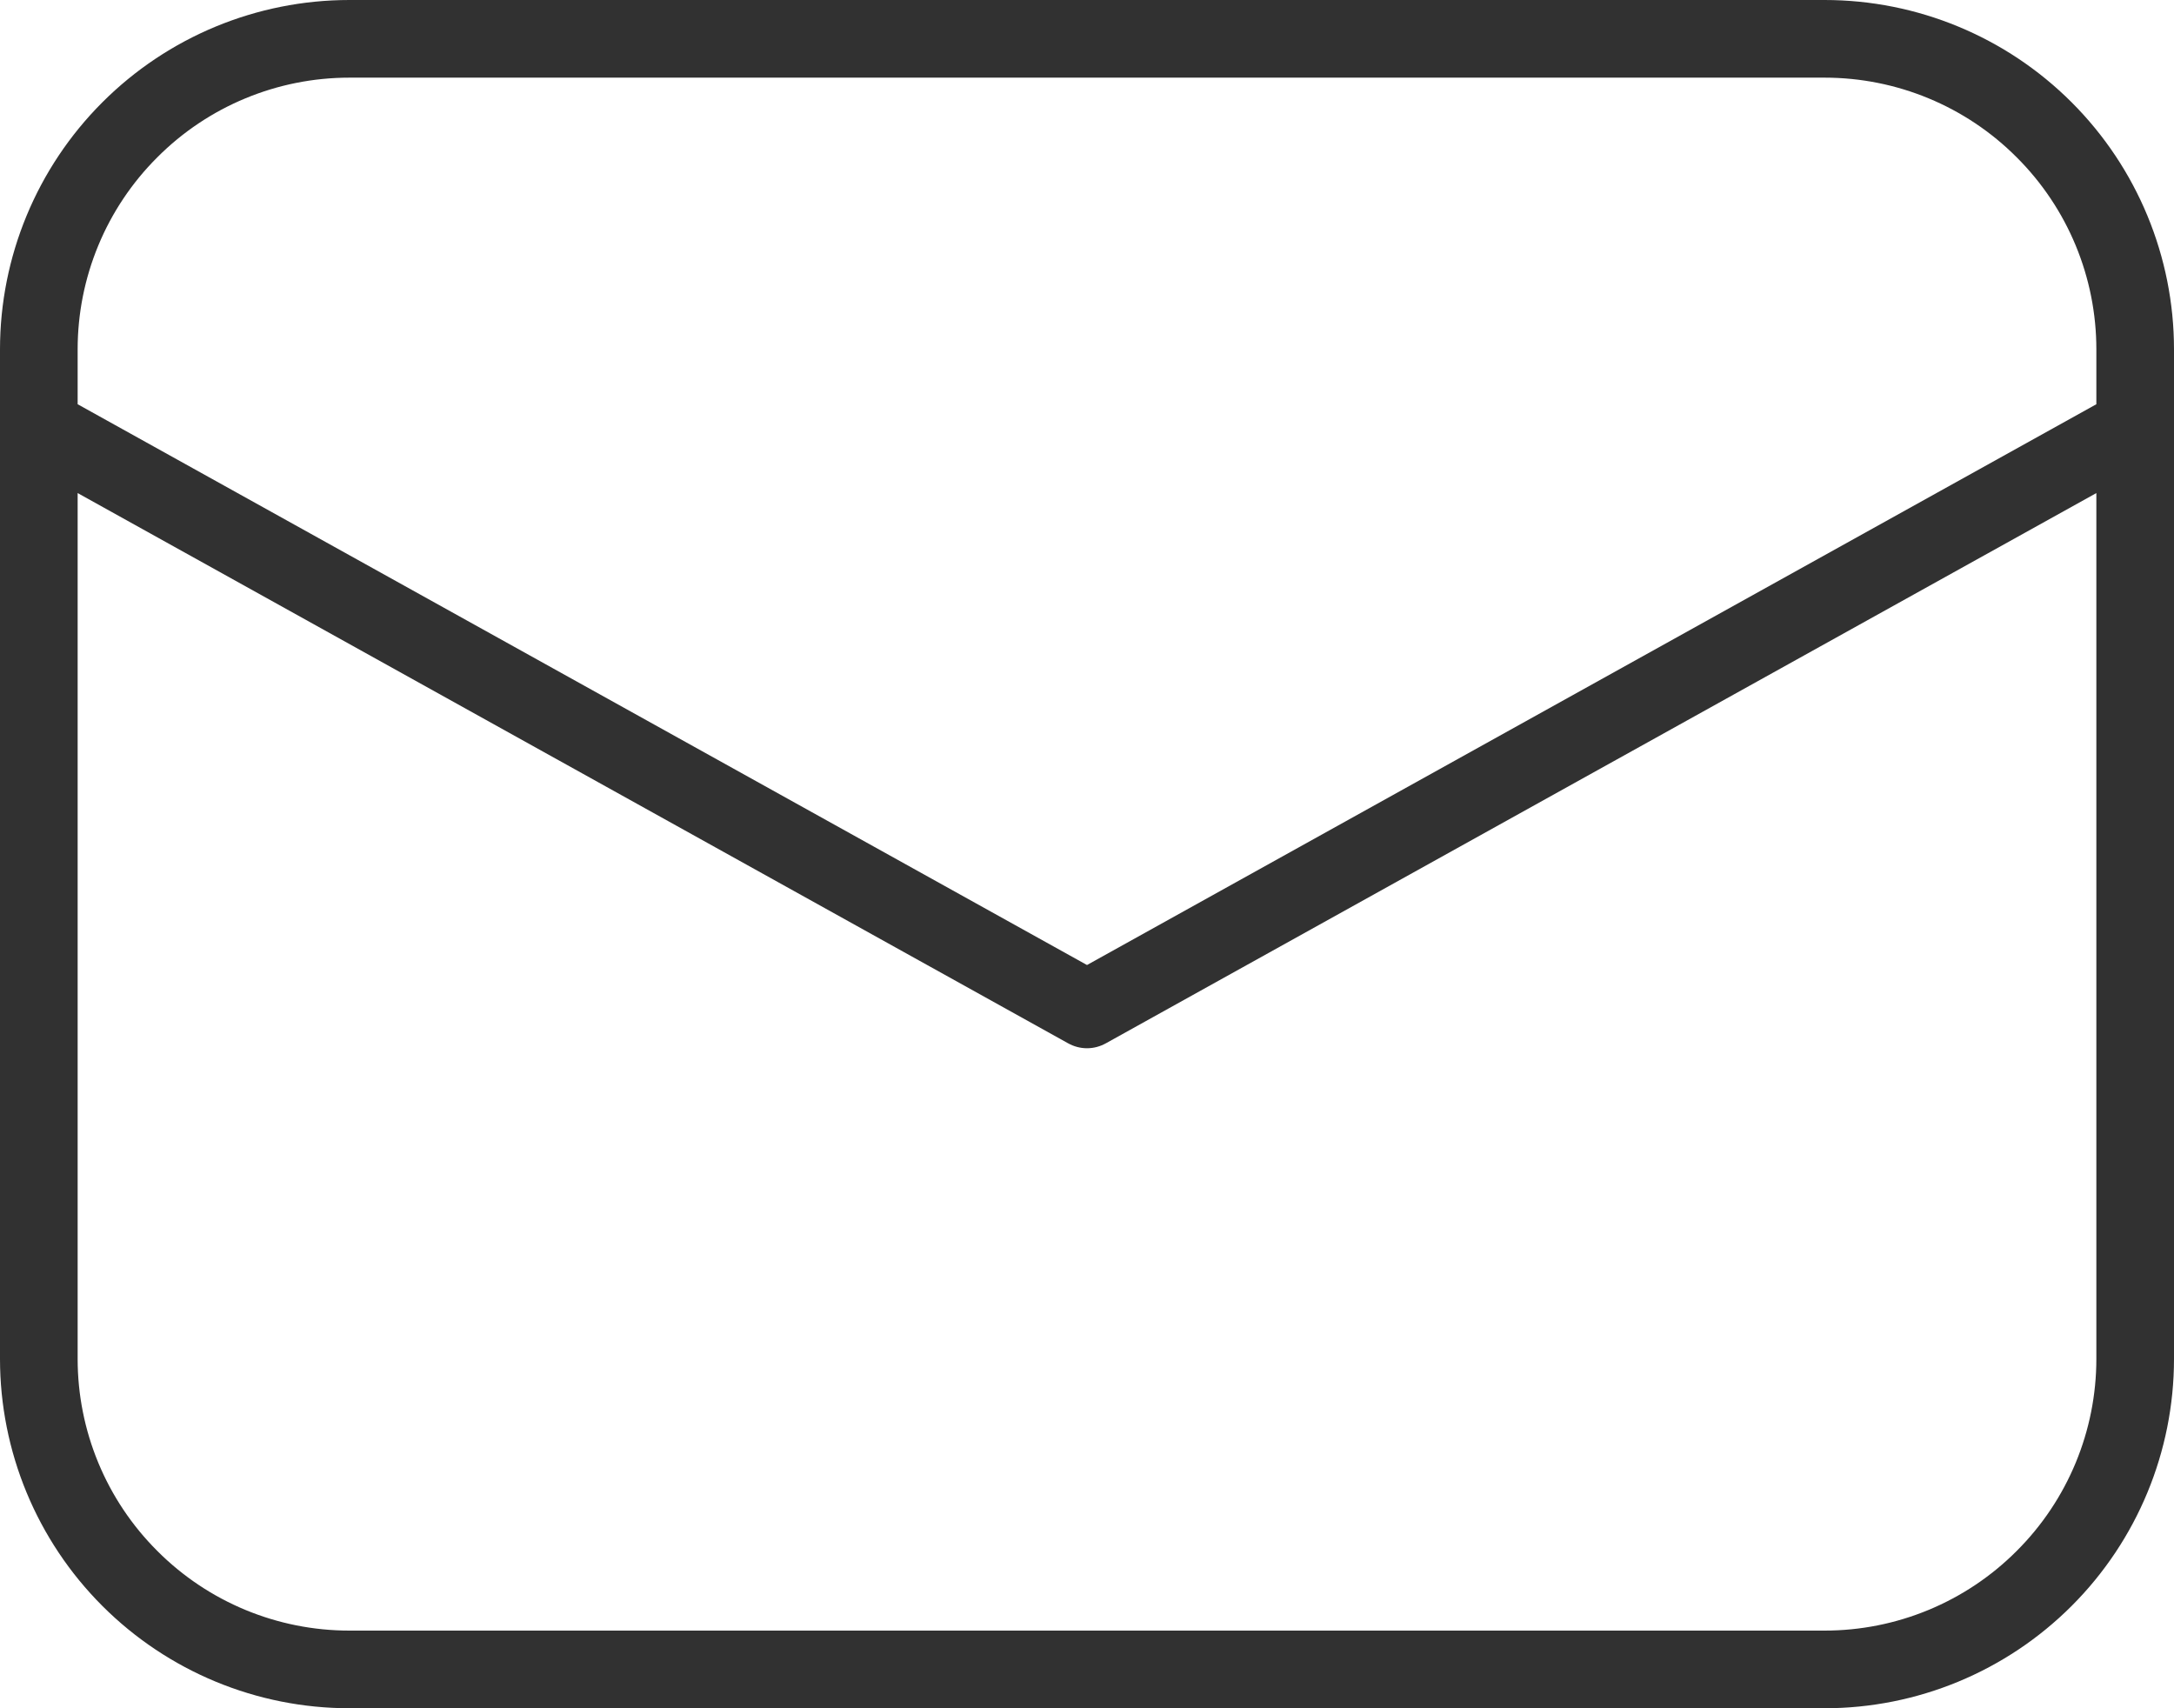<svg width="14" height="11" viewBox="0 0 14 11" fill="none" xmlns="http://www.w3.org/2000/svg">
<path d="M2.25 0H11.75C12.347 0 12.919 0.237 13.341 0.659C13.763 1.081 14 1.653 14 2.25V8.75C14 9.347 13.763 9.919 13.341 10.341C12.919 10.763 12.347 11 11.75 11H2.25C1.653 11 1.081 10.763 0.659 10.341C0.237 9.919 0 9.347 0 8.75V2.25C0 1.653 0.237 1.081 0.659 0.659C1.081 0.237 1.653 0 2.25 0ZM13.5 2.603V2.25C13.5 1.786 13.316 1.341 12.987 1.013C12.659 0.684 12.214 0.5 11.75 0.5H2.25C1.786 0.5 1.341 0.684 1.013 1.013C0.684 1.341 0.5 1.786 0.5 2.25V2.603L7 6.214L13.5 2.603ZM0.5 3.175V8.75C0.5 9.214 0.684 9.659 1.013 9.987C1.341 10.316 1.786 10.5 2.25 10.5H11.75C12.214 10.5 12.659 10.316 12.987 9.987C13.316 9.659 13.5 9.214 13.5 8.75V3.175L7.122 6.718C7.084 6.739 7.043 6.75 7 6.75C6.957 6.75 6.916 6.739 6.878 6.718L0.5 3.175Z" fill="#313131"/>
</svg>
